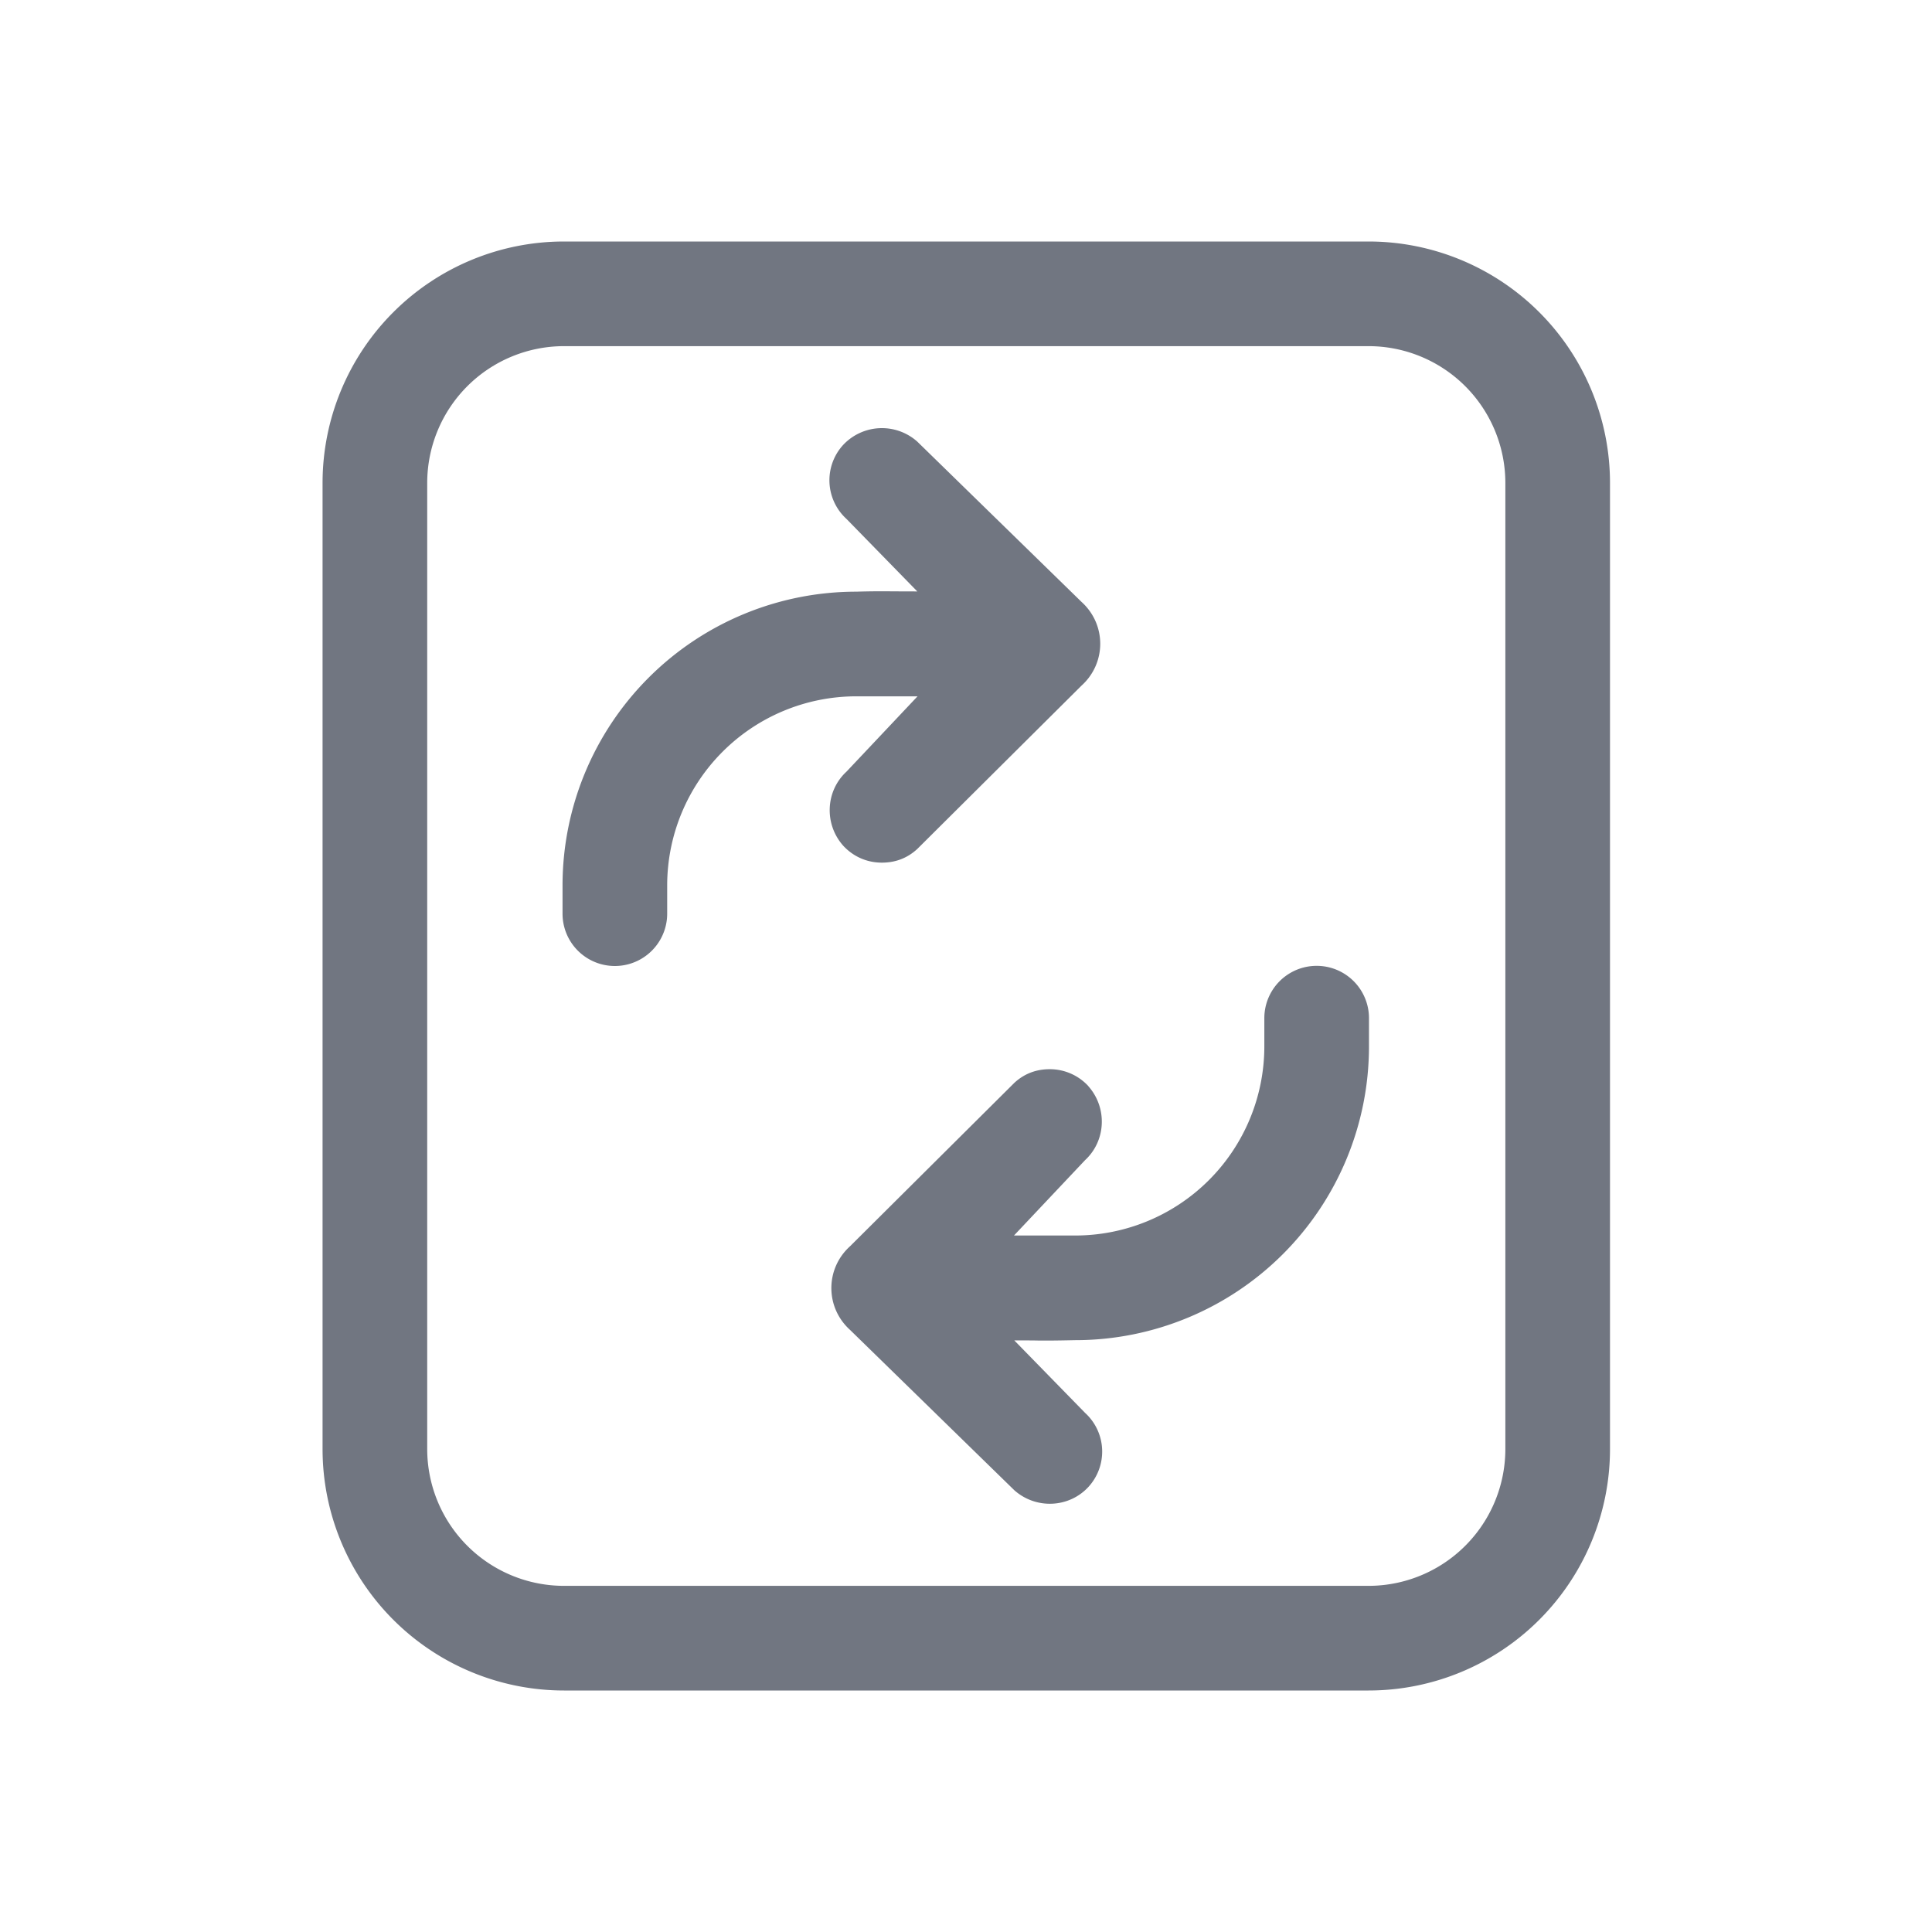 <svg xmlns="http://www.w3.org/2000/svg" fill="none" viewBox="0 0 24 24" focusable="false"><path fill="#717681" d="M10.475 10.506c.13.14.3.21.48.21.16 0 .31-.05.44-.17l2.04-2.029c.31-.28.31-.76 0-1.04l-2.04-1.991a.66.66 0 0 0-.92.04.65.65 0 0 0 .04.92l.88.901-.309-.001a10 10 0 0 0-.448.004A3.65 3.65 0 0 0 6.988 11v.35a.65.65 0 1 0 1.3 0V11a2.35 2.35 0 0 1 2.35-2.35h.76l-.883.936c-.26.24-.28.65-.04.92M13.52 13.492a.65.65 0 0 0-.48-.21c-.16 0-.31.05-.44.17l-2.04 2.029c-.31.28-.31.76 0 1.04l2.04 1.991c.27.24.68.22.92-.04a.65.65 0 0 0-.04-.92l-.88-.901c.156 0 .242 0 .307.002.117 0 .17.001.449-.005a3.65 3.65 0 0 0 3.65-3.65v-.35a.65.65 0 1 0-1.3 0v.35a2.35 2.35 0 0 1-2.35 2.35h-.76l.883-.936c.26-.24.28-.65.04-.92"/><path fill="#717681" fill-rule="evenodd" d="M17 3a3 3 0 0 1 3 3v12a3 3 0 0 1-3 3H7.007a3 3 0 0 1-3-3V6a3 3 0 0 1 3-3zM7.007 4.3H17A1.7 1.7 0 0 1 18.7 6v12a1.7 1.7 0 0 1-1.7 1.7H7.007a1.7 1.7 0 0 1-1.7-1.7V6a1.7 1.7 0 0 1 1.7-1.7" clip-rule="evenodd"/></svg>